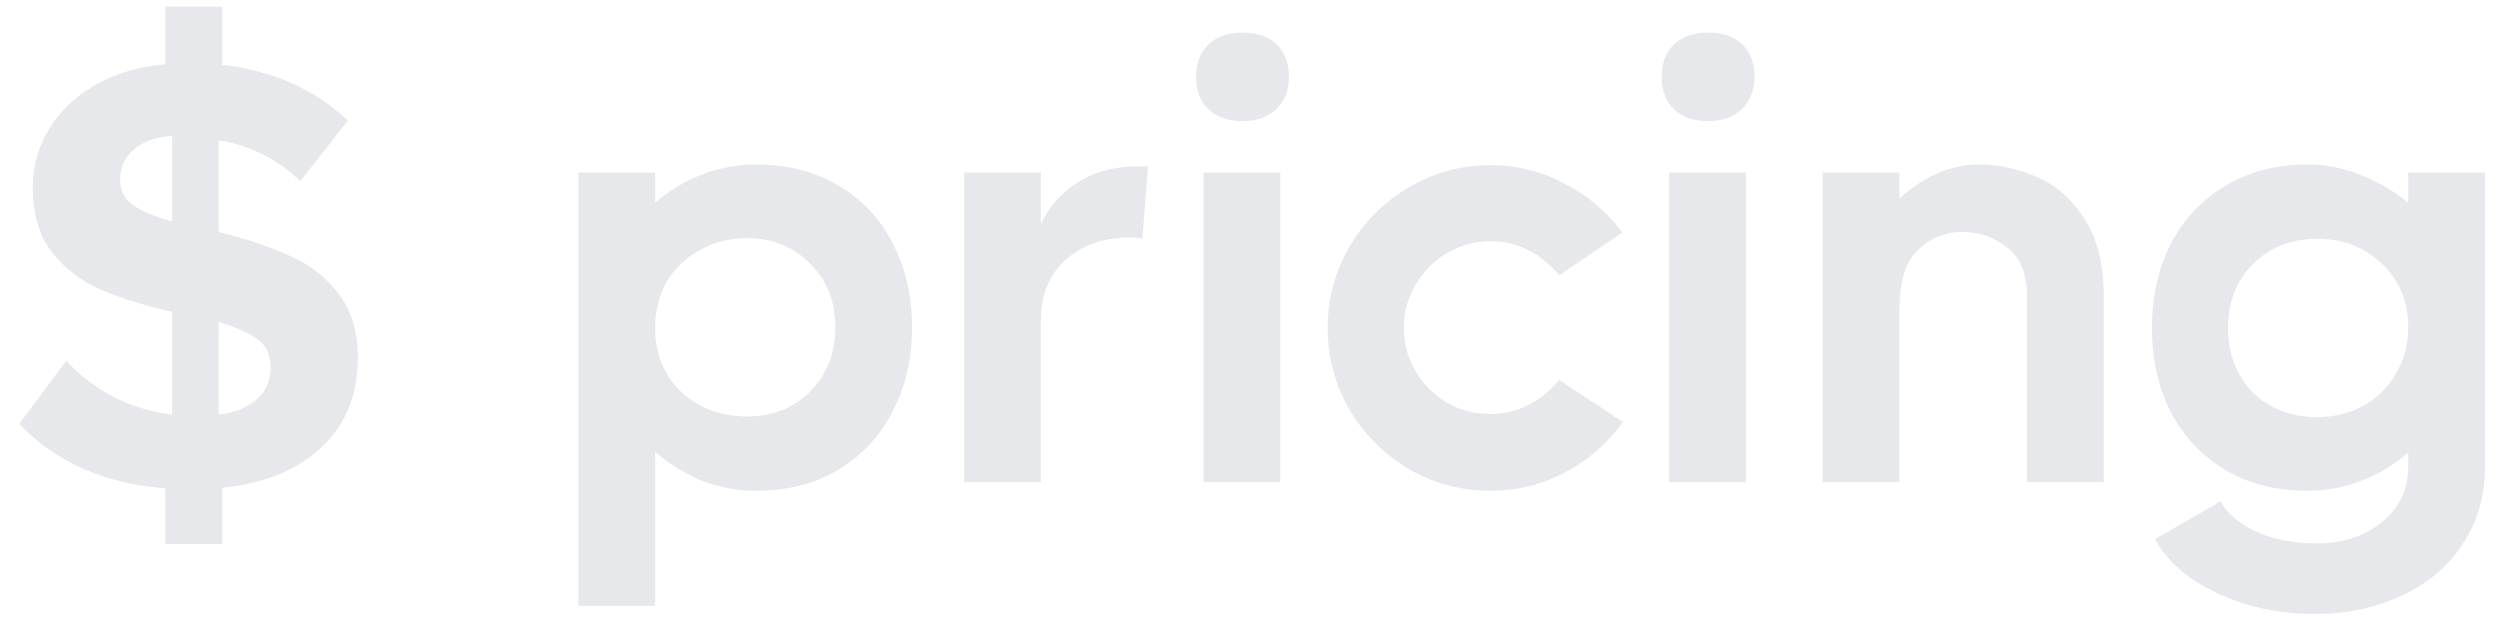 <svg width="115" height="29" viewBox="0 0 115 29" fill="none" xmlns="http://www.w3.org/2000/svg">
<path d="M7.604 0.304H10.225V2.981C12.541 3.247 14.468 4.101 16.006 5.544L13.813 8.335C12.75 7.31 11.497 6.683 10.054 6.455V10.671C11.364 10.993 12.465 11.364 13.357 11.781C14.269 12.18 15.009 12.759 15.579 13.519C16.168 14.278 16.462 15.256 16.462 16.452C16.462 18.161 15.902 19.538 14.781 20.582C13.68 21.626 12.161 22.243 10.225 22.433V25.025H7.604V22.462C4.813 22.253 2.573 21.265 0.883 19.5L3.047 16.595C4.358 18 5.981 18.826 7.918 19.072V14.345C6.608 14.041 5.506 13.699 4.614 13.319C3.721 12.921 2.981 12.351 2.392 11.61C1.804 10.851 1.509 9.854 1.509 8.62C1.509 7.652 1.756 6.759 2.25 5.943C2.744 5.126 3.446 4.452 4.358 3.921C5.288 3.389 6.37 3.066 7.604 2.952V0.304ZM5.525 8.25C5.525 8.743 5.715 9.133 6.095 9.417C6.494 9.702 7.101 9.959 7.918 10.186V6.256C7.177 6.294 6.589 6.503 6.152 6.883C5.734 7.243 5.525 7.699 5.525 8.25ZM10.054 19.072C10.794 18.977 11.373 18.75 11.791 18.389C12.228 18.009 12.446 17.515 12.446 16.908C12.446 16.338 12.256 15.911 11.877 15.626C11.497 15.341 10.889 15.066 10.054 14.8V19.072ZM34.778 7.566C36.221 7.566 37.484 7.889 38.566 8.534C39.667 9.18 40.503 10.072 41.072 11.212C41.661 12.351 41.955 13.633 41.955 15.057C41.955 16.481 41.661 17.762 41.072 18.901C40.503 20.041 39.667 20.943 38.566 21.607C37.484 22.253 36.221 22.576 34.778 22.576C33.924 22.576 33.098 22.424 32.3 22.12C31.522 21.797 30.8 21.351 30.136 20.781V27.873H26.604V7.936H30.136V9.332C30.782 8.762 31.503 8.326 32.3 8.022C33.098 7.718 33.924 7.566 34.778 7.566ZM34.351 19.158C35.528 19.158 36.497 18.778 37.256 18.019C38.035 17.24 38.424 16.253 38.424 15.057C38.424 13.86 38.035 12.883 37.256 12.123C36.497 11.345 35.528 10.955 34.351 10.955C33.573 10.955 32.861 11.136 32.215 11.496C31.57 11.838 31.057 12.322 30.677 12.949C30.316 13.576 30.136 14.288 30.136 15.085C30.136 16.281 30.535 17.259 31.332 18.019C32.149 18.778 33.155 19.158 34.351 19.158ZM52.808 7.652L52.552 10.984C52.438 10.946 52.238 10.927 51.953 10.927C50.776 10.927 49.798 11.269 49.02 11.952C48.261 12.636 47.881 13.566 47.881 14.743V22.177H44.349V7.936H47.881V10.329C48.203 9.569 48.754 8.933 49.533 8.421C50.311 7.908 51.251 7.652 52.352 7.652H52.808ZM57.158 5.572C56.494 5.572 55.971 5.392 55.592 5.031C55.212 4.671 55.022 4.177 55.022 3.55C55.022 2.905 55.212 2.402 55.592 2.041C55.971 1.68 56.494 1.5 57.158 1.5C57.823 1.5 58.345 1.68 58.725 2.041C59.104 2.402 59.294 2.905 59.294 3.55C59.294 4.158 59.095 4.652 58.696 5.031C58.316 5.392 57.804 5.572 57.158 5.572ZM55.364 22.177V7.936H58.895V22.177H55.364ZM74.659 19.414C73.957 20.383 73.074 21.151 72.011 21.721C70.947 22.291 69.799 22.576 68.564 22.576C67.216 22.576 65.963 22.243 64.805 21.579C63.666 20.895 62.754 19.984 62.071 18.845C61.406 17.686 61.074 16.433 61.074 15.085C61.074 13.737 61.406 12.493 62.071 11.354C62.754 10.196 63.666 9.284 64.805 8.62C65.963 7.936 67.216 7.595 68.564 7.595C69.78 7.595 70.919 7.879 71.982 8.449C73.045 9 73.928 9.75 74.631 10.699L71.726 12.664C70.833 11.62 69.78 11.098 68.564 11.098C67.843 11.098 67.178 11.278 66.571 11.639C65.963 12 65.479 12.484 65.118 13.091C64.757 13.699 64.577 14.364 64.577 15.085C64.577 15.807 64.757 16.471 65.118 17.079C65.479 17.686 65.963 18.171 66.571 18.531C67.178 18.873 67.843 19.044 68.564 19.044C69.78 19.044 70.833 18.522 71.726 17.477L74.659 19.414ZM78.574 5.572C77.91 5.572 77.388 5.392 77.008 5.031C76.628 4.671 76.438 4.177 76.438 3.55C76.438 2.905 76.628 2.402 77.008 2.041C77.388 1.68 77.91 1.5 78.574 1.5C79.239 1.5 79.761 1.68 80.141 2.041C80.52 2.402 80.71 2.905 80.71 3.55C80.71 4.158 80.511 4.652 80.112 5.031C79.733 5.392 79.22 5.572 78.574 5.572ZM76.78 22.177V7.936H80.312V22.177H76.78ZM91.078 7.566C91.913 7.566 92.758 7.747 93.613 8.107C94.486 8.449 95.227 9.076 95.834 9.987C96.461 10.898 96.774 12.123 96.774 13.661V22.177H93.243V13.661C93.243 12.598 92.939 11.838 92.331 11.383C91.743 10.908 91.049 10.671 90.252 10.671C89.455 10.671 88.771 10.955 88.201 11.525C87.651 12.076 87.376 12.968 87.376 14.202V22.177H83.844V7.936H87.376V9.133C87.888 8.658 88.458 8.278 89.084 7.993C89.711 7.709 90.376 7.566 91.078 7.566ZM110.779 7.936H114.311V21.465C114.311 22.813 113.969 24 113.285 25.025C112.621 26.05 111.69 26.838 110.494 27.389C109.298 27.958 107.96 28.243 106.479 28.243C104.827 28.243 103.327 27.92 101.979 27.275C100.63 26.648 99.681 25.822 99.13 24.797L102.149 23.06C102.434 23.61 102.966 24.066 103.744 24.427C104.523 24.806 105.463 24.996 106.564 24.996C107.779 24.996 108.785 24.664 109.583 24C110.38 23.354 110.779 22.509 110.779 21.465V20.81C110.134 21.379 109.412 21.816 108.615 22.12C107.817 22.424 106.991 22.576 106.137 22.576C104.694 22.576 103.431 22.253 102.349 21.607C101.267 20.962 100.431 20.069 99.843 18.93C99.273 17.791 98.988 16.509 98.988 15.085C98.988 13.661 99.273 12.379 99.843 11.24C100.431 10.101 101.267 9.209 102.349 8.563C103.431 7.898 104.694 7.566 106.137 7.566C106.991 7.566 107.808 7.728 108.586 8.05C109.384 8.354 110.115 8.781 110.779 9.332V7.936ZM106.592 19.186C107.371 19.186 108.073 19.015 108.7 18.674C109.346 18.313 109.849 17.819 110.209 17.193C110.589 16.566 110.779 15.854 110.779 15.057C110.779 13.86 110.371 12.883 109.554 12.123C108.757 11.364 107.77 10.984 106.592 10.984C105.396 10.984 104.409 11.373 103.63 12.152C102.871 12.911 102.491 13.889 102.491 15.085C102.491 16.281 102.871 17.269 103.63 18.047C104.409 18.806 105.396 19.186 106.592 19.186Z" fill="#E6E8EB"/>
</svg>
